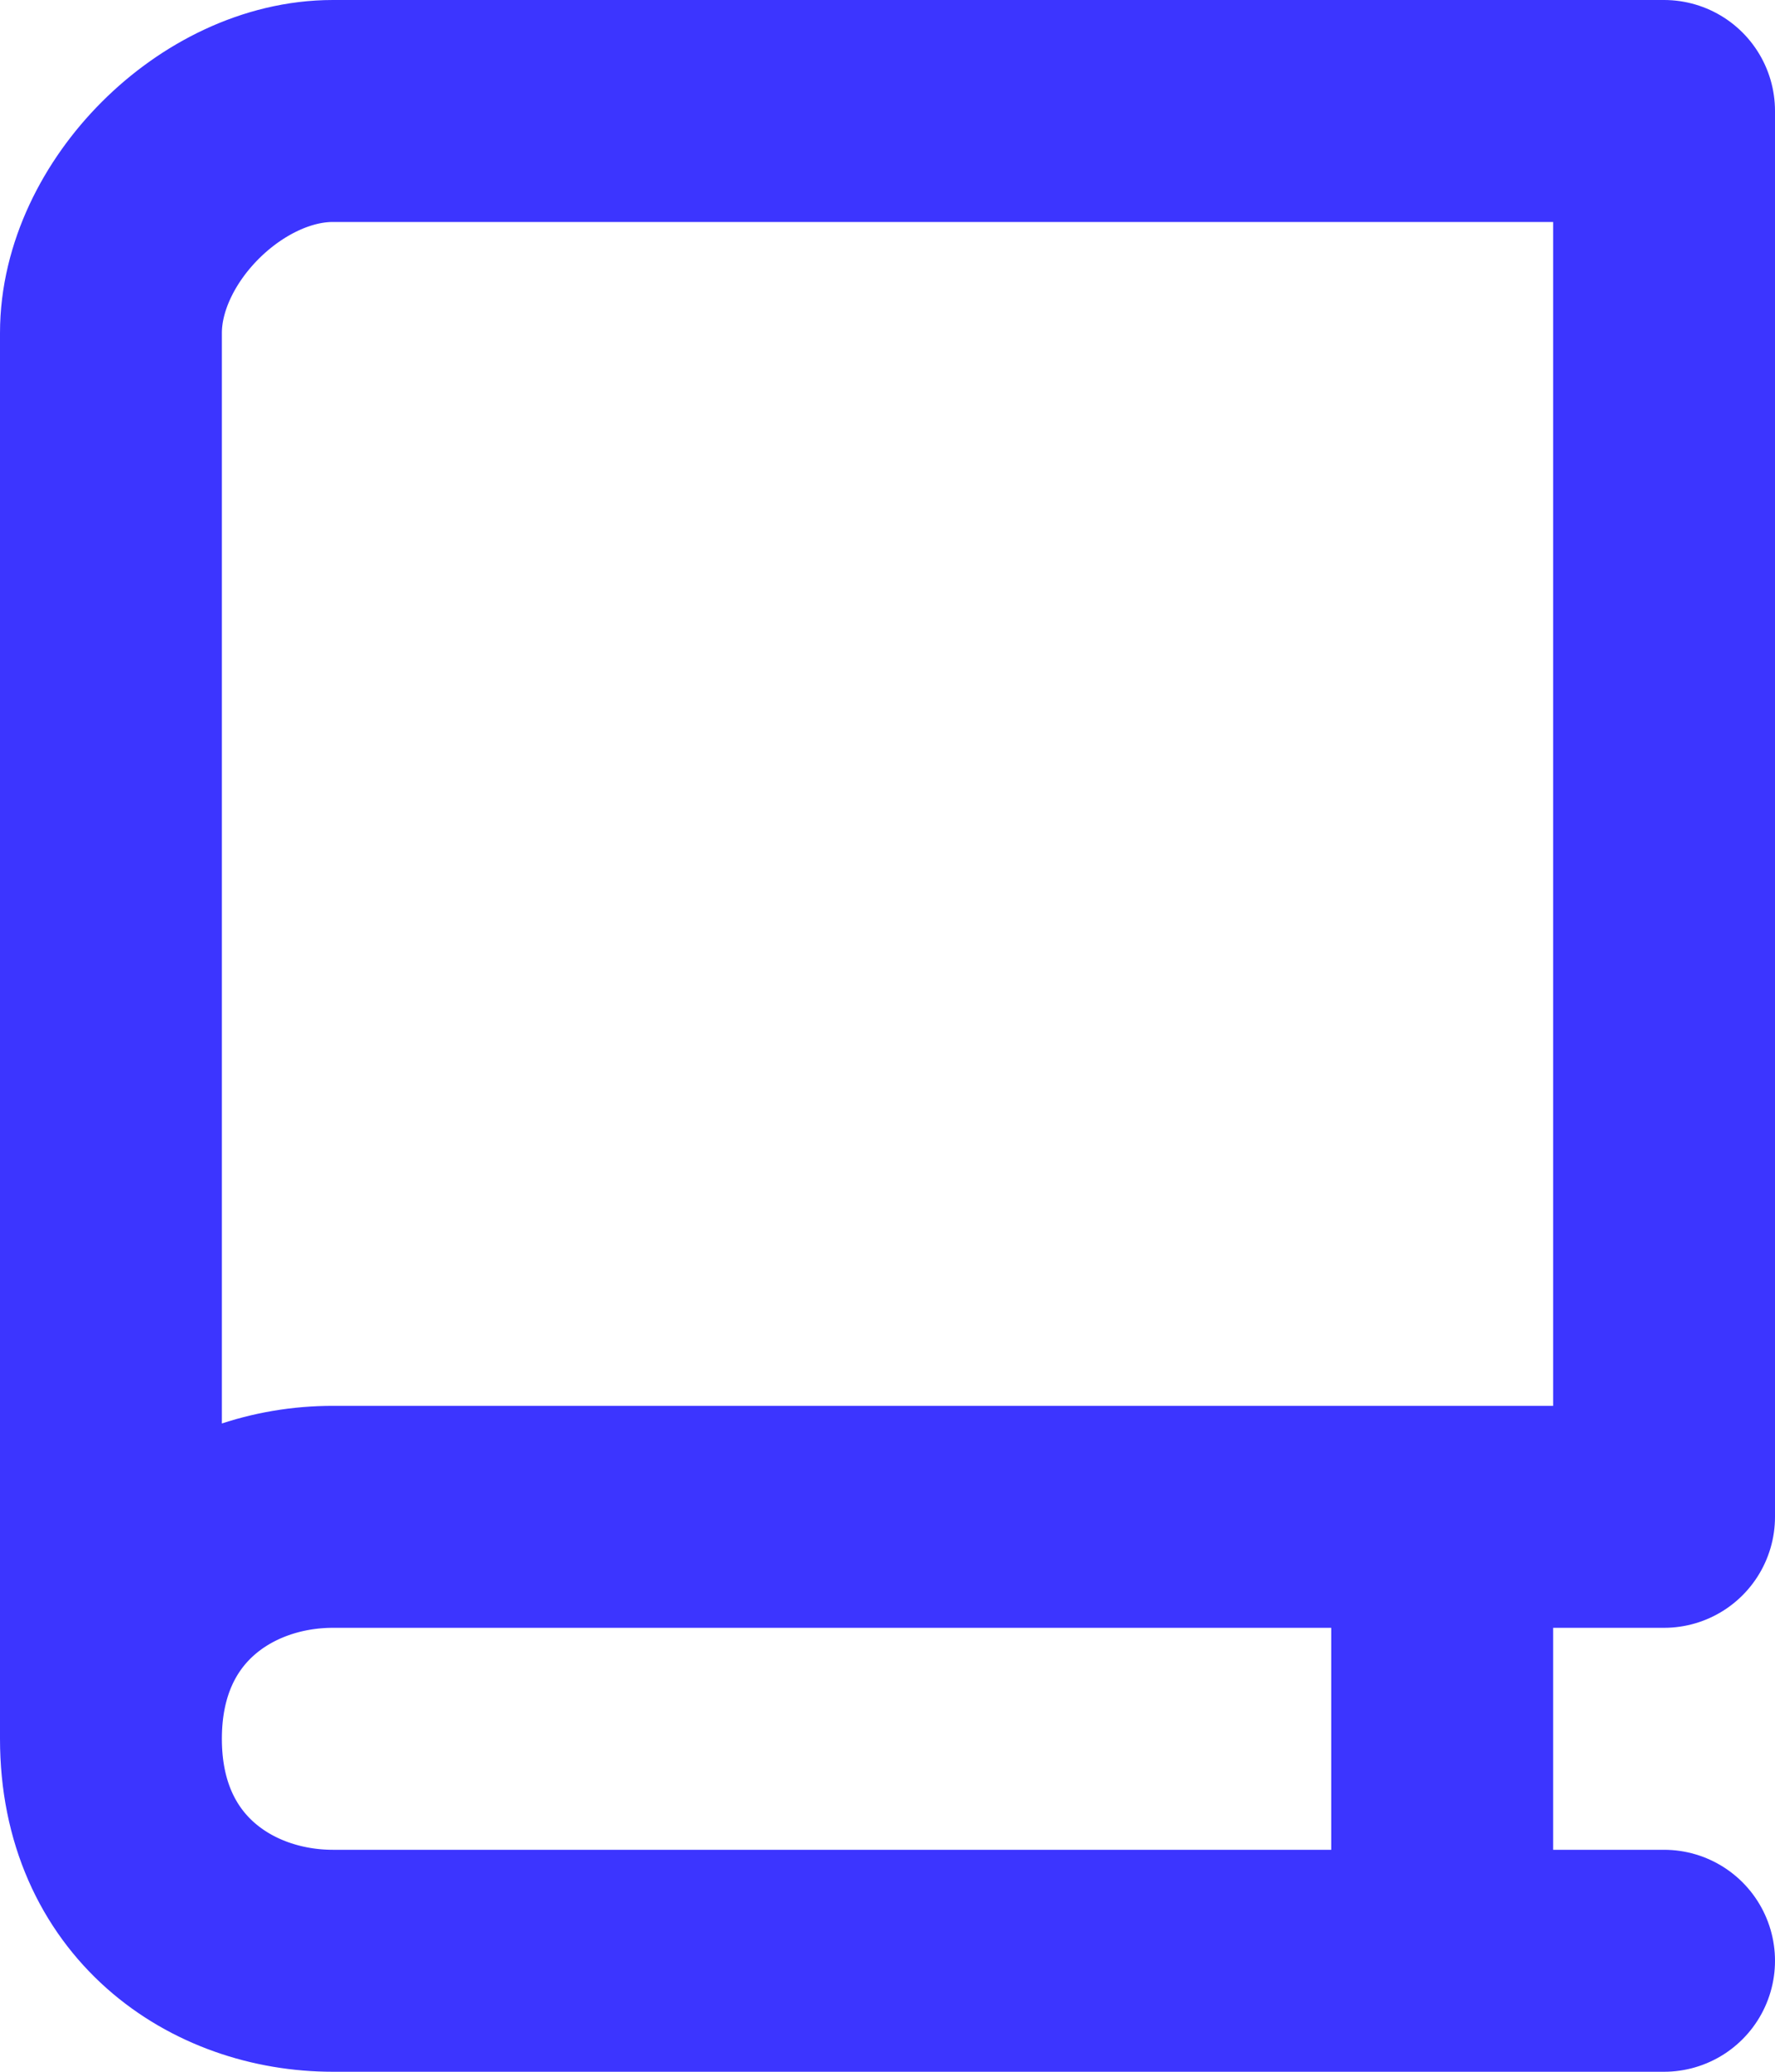 <svg width="12" height="14" viewBox="0 0 12 14" fill="none" xmlns="http://www.w3.org/2000/svg">
<path d="M11.25 13.25H2.25C1.5 13.25 0.75 12.75 0.75 11.75C0.75 10.75 1.5 10.25 2.25 10.25H11.25V0.75H2.25C1.5 0.75 0.75 1.5 0.75 2.25V11.75M9.75 10.75V12.75V10.75Z" stroke="#3C35FF" stroke-width="1.5" stroke-linecap="round" stroke-linejoin="round"/>
</svg>
